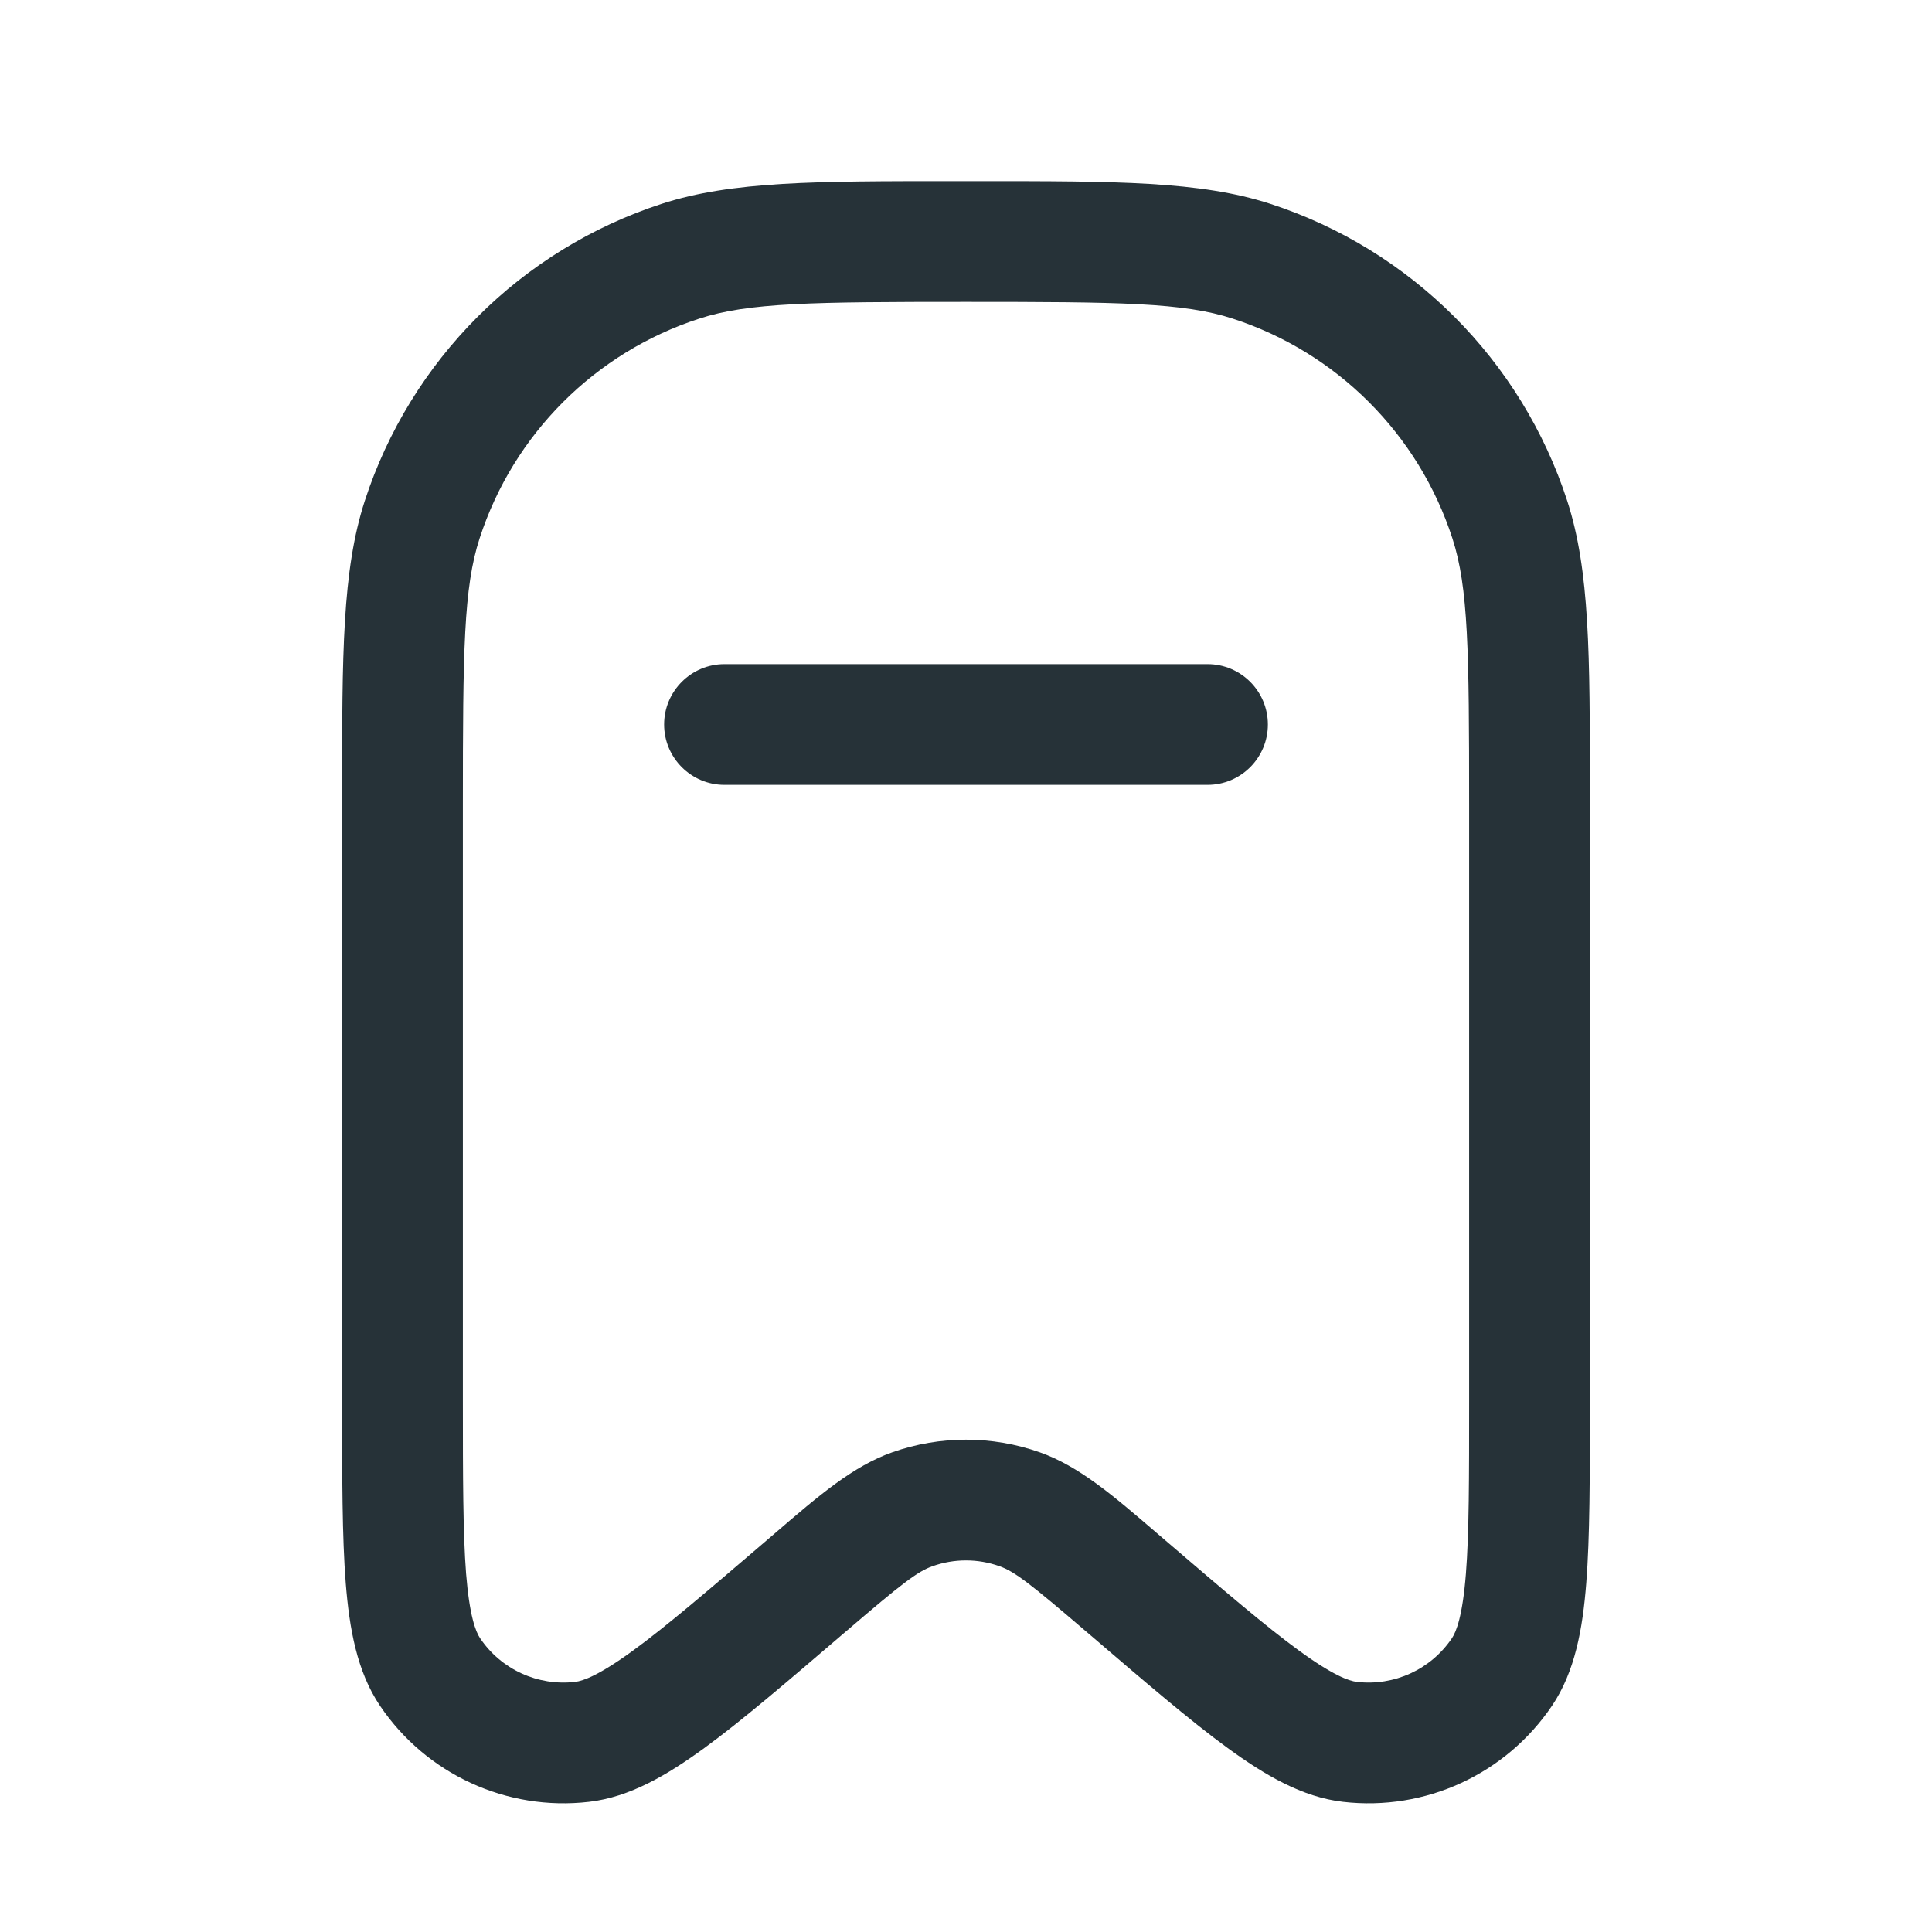 <svg width="24" height="24" viewBox="0 0 24 24" fill="none" xmlns="http://www.w3.org/2000/svg">
<path d="M9 8.25C8.586 8.25 8.25 8.586 8.25 9C8.25 9.414 8.586 9.75 9 9.75H15C15.414 9.75 15.75 9.414 15.75 9C15.75 8.586 15.414 8.25 15 8.25H9Z" fill="#263238"/>
<path fill-rule="evenodd" clip-rule="evenodd" d="M11.838 2.25C10.132 2.25 9.091 2.25 8.223 2.531C6.473 3.1 5.1 4.473 4.531 6.223C4.25 7.091 4.25 8.132 4.25 9.838L4.25 17.421C4.25 18.351 4.25 19.094 4.295 19.666C4.34 20.23 4.434 20.765 4.72 21.189C5.295 22.041 6.296 22.501 7.316 22.383C7.825 22.325 8.292 22.048 8.749 21.715C9.213 21.377 9.777 20.893 10.483 20.288L10.509 20.266C11.2 19.674 11.396 19.522 11.584 19.456C11.853 19.36 12.147 19.36 12.416 19.456C12.604 19.522 12.8 19.674 13.491 20.266L13.517 20.288C14.223 20.893 14.787 21.377 15.251 21.715C15.708 22.048 16.175 22.325 16.684 22.383C17.704 22.501 18.705 22.041 19.28 21.189C19.566 20.765 19.661 20.23 19.705 19.666C19.75 19.094 19.75 18.351 19.75 17.421L19.75 9.838C19.75 8.132 19.75 7.091 19.469 6.223C18.9 4.473 17.527 3.1 15.777 2.531C14.909 2.25 13.868 2.25 12.162 2.25H11.838ZM8.687 3.958C9.298 3.759 10.08 3.75 12 3.75C13.92 3.75 14.702 3.759 15.313 3.958C16.607 4.378 17.622 5.393 18.042 6.687C18.241 7.298 18.25 8.08 18.25 10V17.387C18.25 18.359 18.25 19.043 18.21 19.549C18.169 20.07 18.092 20.268 18.036 20.351C17.775 20.738 17.32 20.947 16.856 20.893C16.757 20.882 16.557 20.811 16.135 20.503C15.725 20.204 15.205 19.759 14.467 19.127L14.368 19.042C13.826 18.576 13.403 18.213 12.916 18.041C12.323 17.832 11.677 17.832 11.084 18.041C10.597 18.213 10.174 18.576 9.632 19.042L9.533 19.127C8.795 19.759 8.276 20.204 7.865 20.503C7.443 20.811 7.243 20.882 7.144 20.893C6.68 20.947 6.225 20.738 5.964 20.351C5.908 20.268 5.832 20.07 5.79 19.549C5.751 19.043 5.75 18.359 5.75 17.387V10C5.75 8.08 5.759 7.298 5.958 6.687C6.378 5.393 7.393 4.378 8.687 3.958Z" fill="#263238"/>
</svg>
